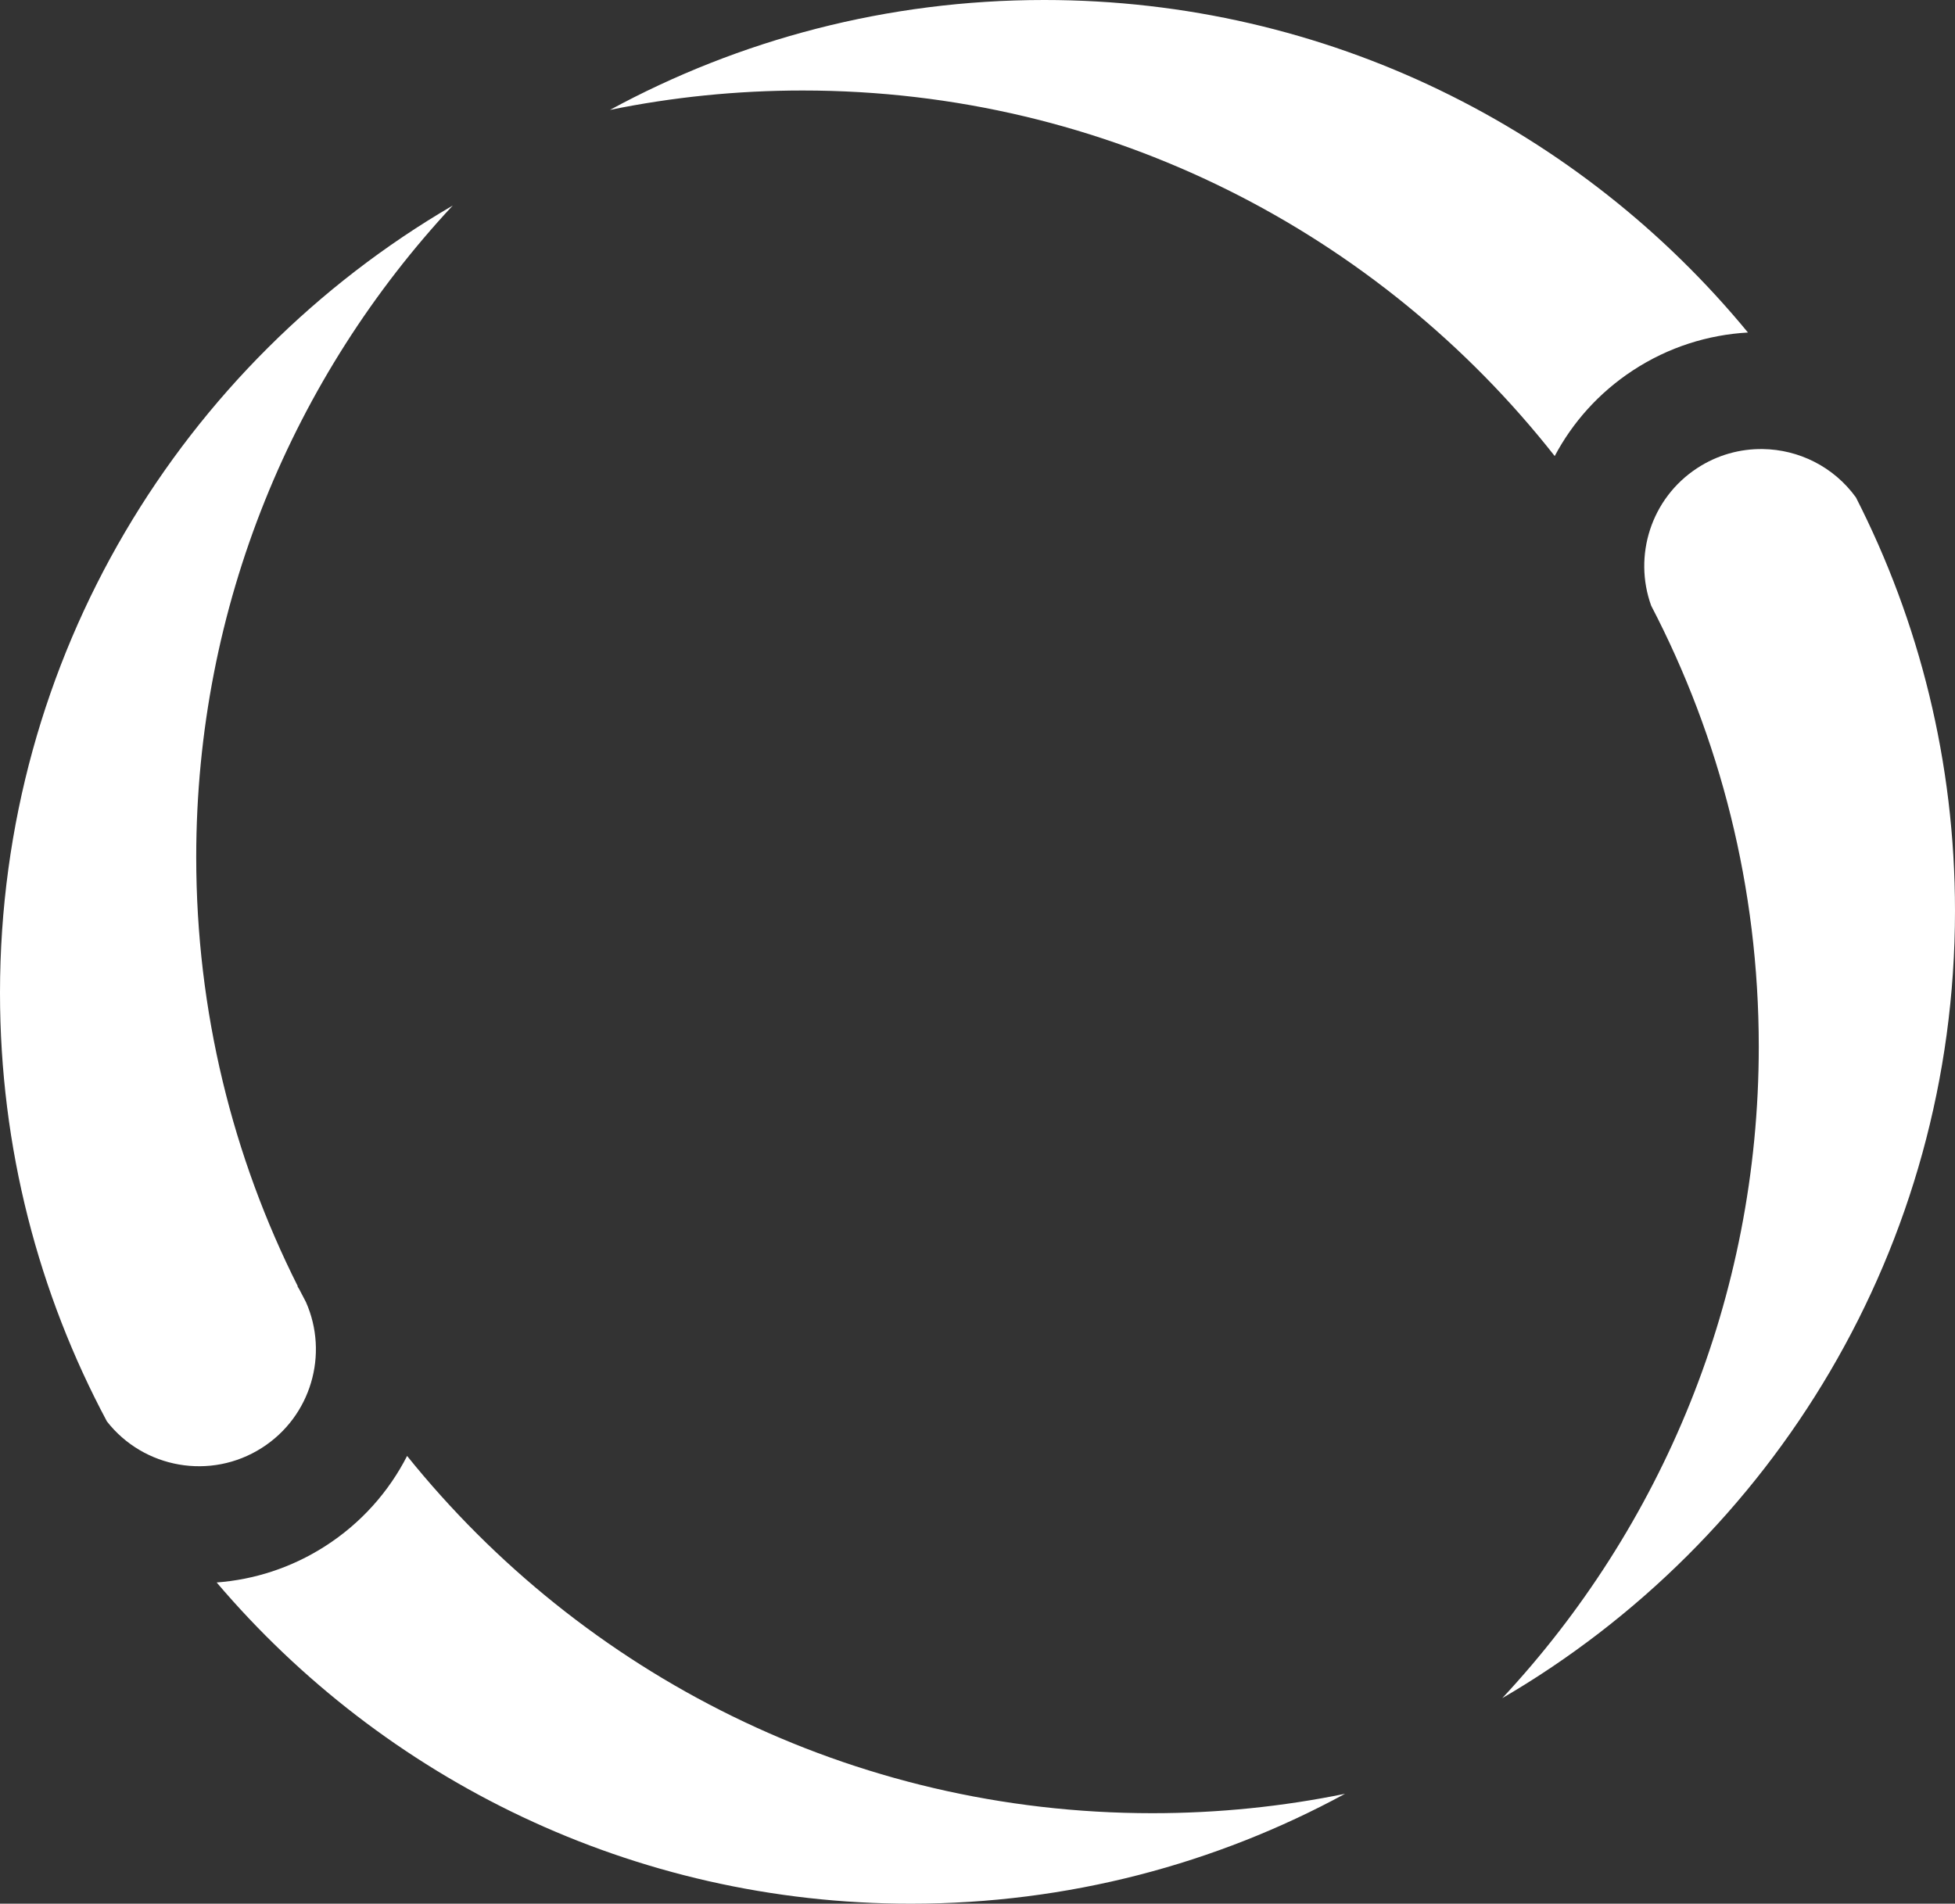 <svg height="637.625" width="654.75" xmlns="http://www.w3.org/2000/svg"><rect width="100%" height="100%" fill="#333333" stroke="none"/><g fill="#fff" transform="translate(31.807 -170.366)"><path d="m218.531 135.094c-90.679 52.876-151.625 151.18-151.625 263.719 0 51.893 12.958 100.75 35.812 143.531 12.29 15.717 34.753 19.806 51.906 8.844 16.514-10.554 22.451-31.428 14.75-48.812-.009-.021-.022-.041-.031-.062-.745-1.415-1.494-2.822-2.219-4.25-.194-.324-.389-.649-.594-.969l.094-.062c-21.735-43.213-34-92.018-34-143.688 0-84.341 32.611-161.059 85.906-218.25zm-15.281 418.812c-6.117 11.959-15.395 22.526-27.531 30.281-11.304 7.224-23.749 11.159-36.25 12.094 55.956 65.825 139.334 107.594 232.5 107.594 52.641 0 102.186-13.339 145.406-36.812-20.845 4.266-42.425 6.5-64.531 6.5-100.917 0-190.9-46.707-249.594-119.656z" transform="translate(-98.713 104.116)"/><path d="m416.594 66.25c-52.641 0-102.186 13.339-145.406 36.812 20.845-4.266 42.425-6.5 64.531-6.5 102.202 0 193.245 47.885 251.875 122.438 5.98-11.258 14.775-21.204 26.188-28.688 11.934-7.826 25.238-11.943 38.531-12.688-55.95-68.015-140.772-111.375-235.719-111.375zm240.656 150.406c-7.545-.104-15.184 1.957-21.969 6.406-15.476 10.149-21.408 29.387-15.375 46.062 23.005 44.186 36.031 94.395 36.031 147.656 0 84.341-32.611 161.059-85.906 218.25 90.679-52.876 151.625-151.18 151.625-263.719 0-49.859-11.979-96.91-33.188-138.469-7.491-10.349-19.216-16.023-31.219-16.188z" transform="translate(-98.713 104.116)"/></g></svg>